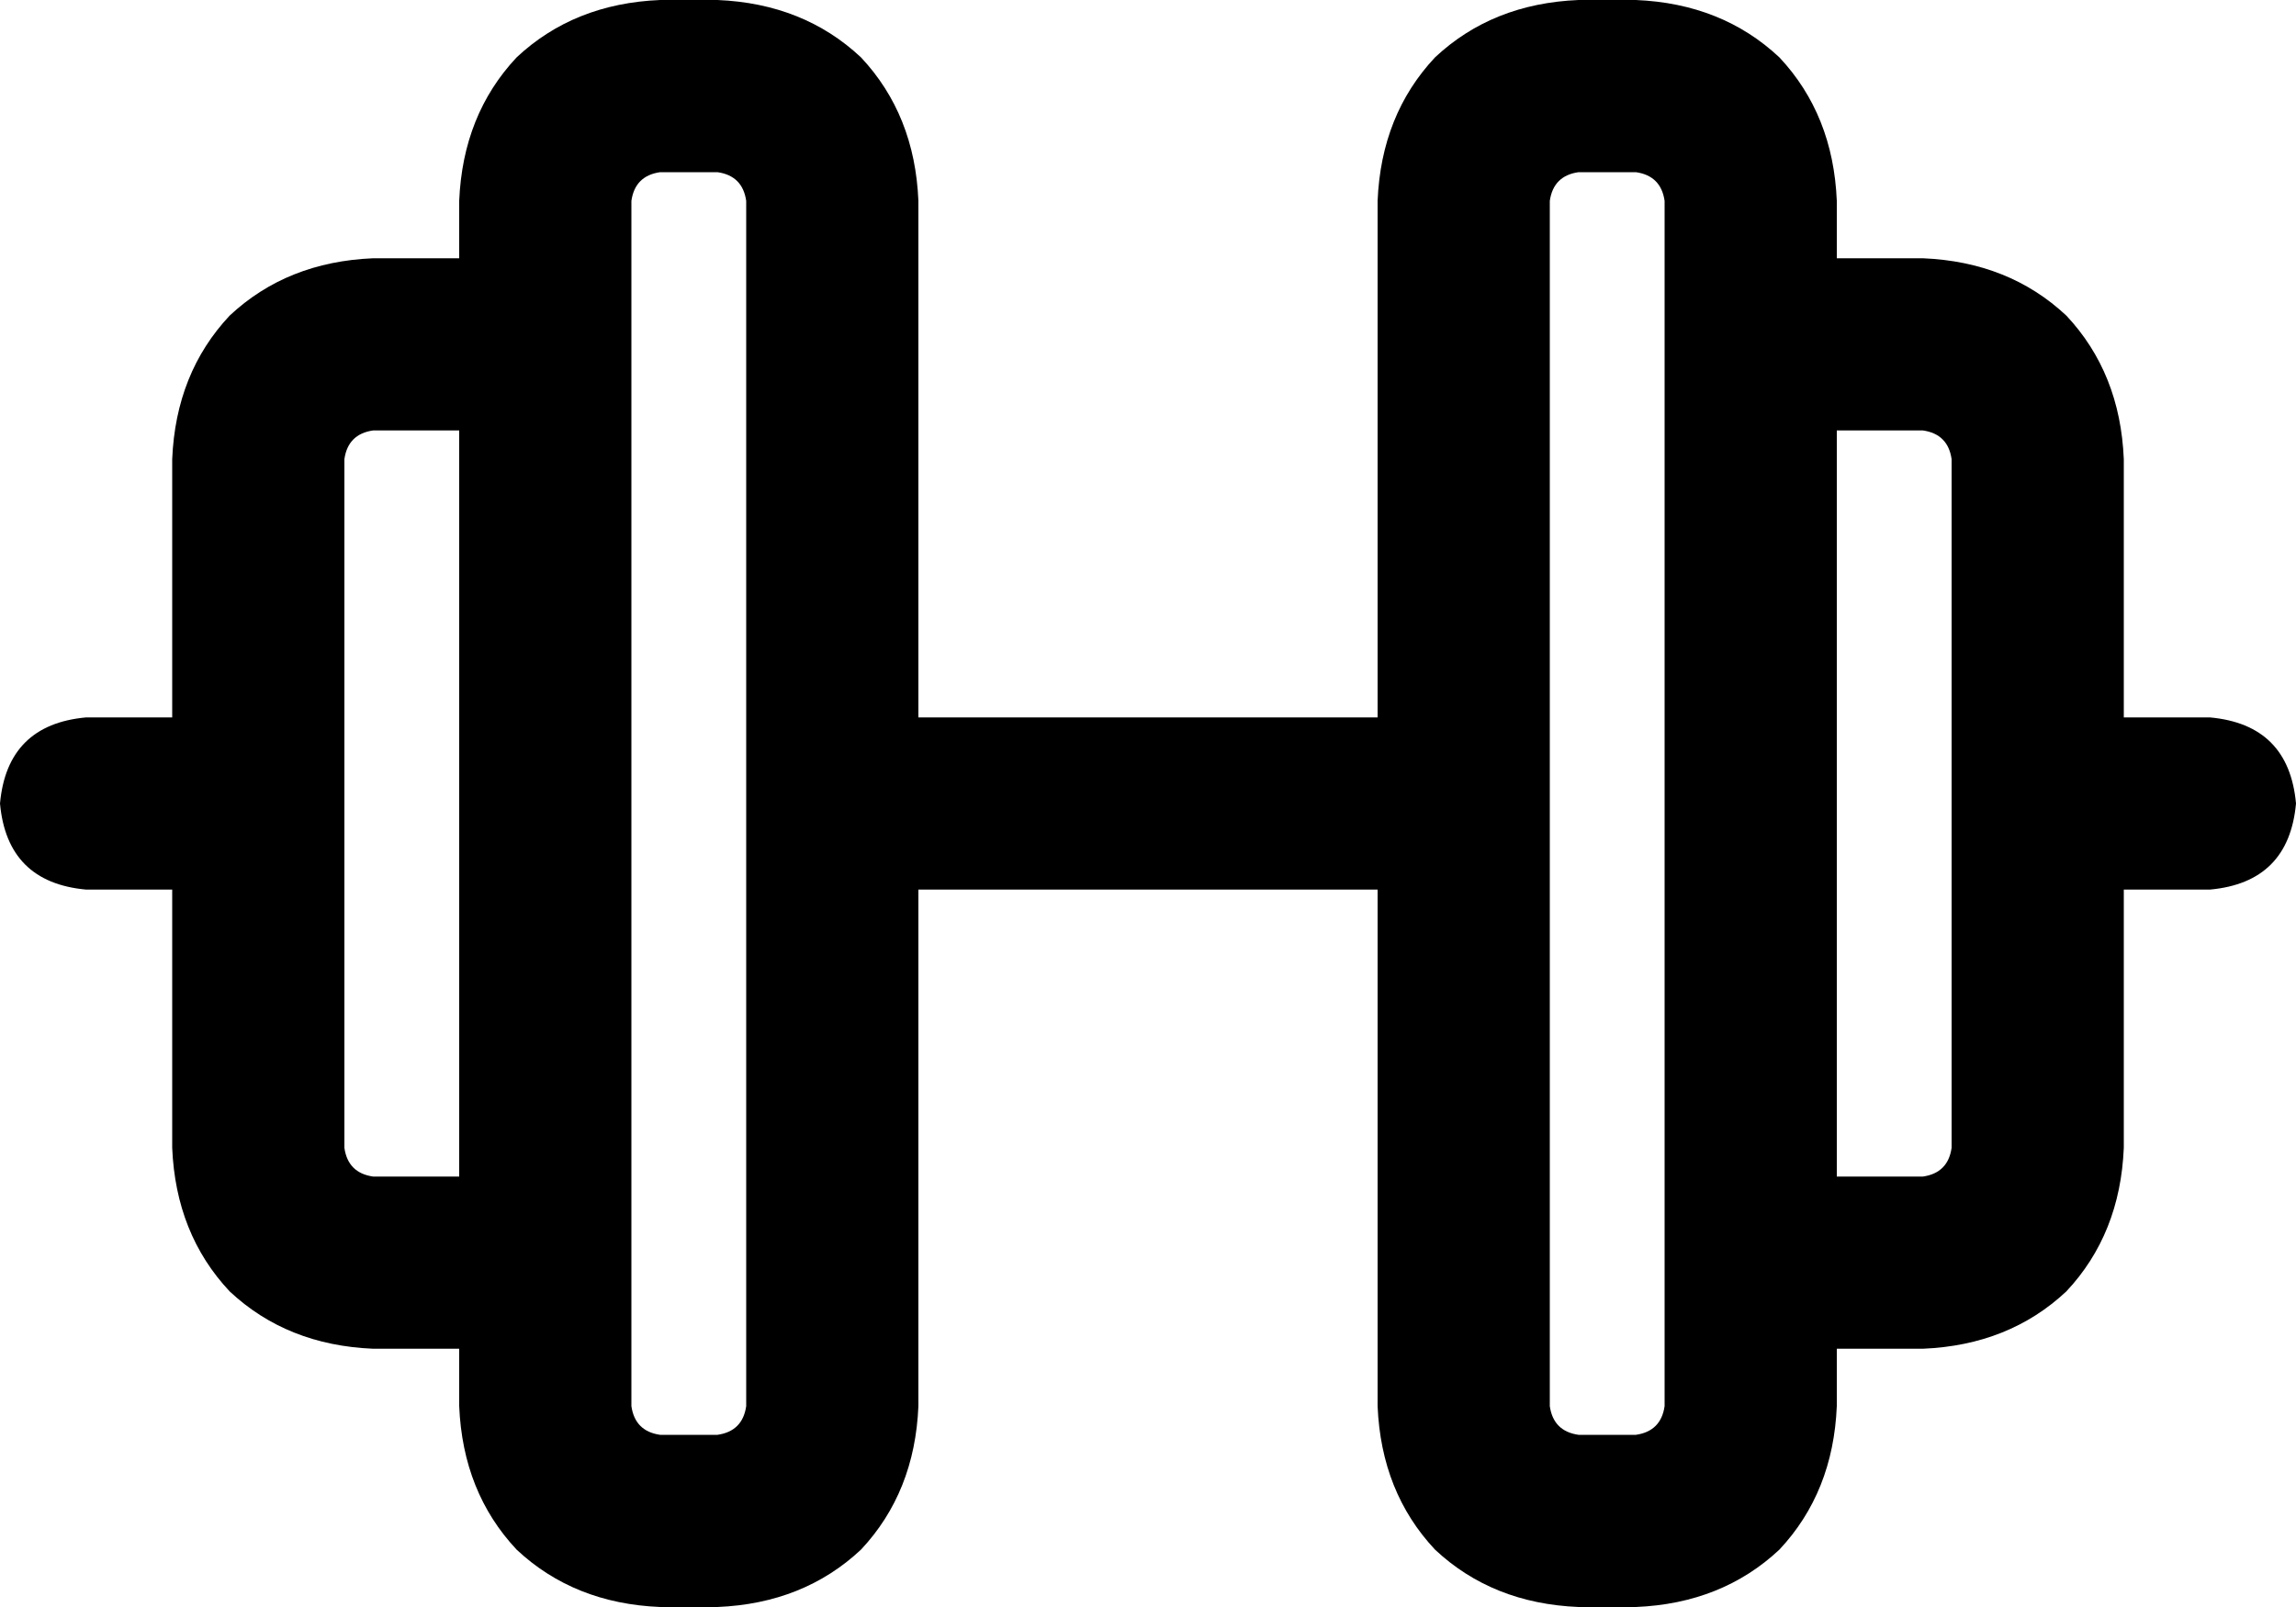 <svg xmlns="http://www.w3.org/2000/svg" viewBox="0 0 640 448">
    <path d="M 128 56 Q 129 32 144 16 L 144 16 Q 160 1 184 0 L 200 0 Q 224 1 240 16 Q 255 32 256 56 L 256 200 L 384 200 L 384 56 Q 385 32 400 16 Q 416 1 440 0 L 456 0 Q 480 1 496 16 Q 511 32 512 56 L 512 72 L 536 72 Q 560 73 576 88 Q 591 104 592 128 L 592 200 L 616 200 Q 638 202 640 224 Q 638 246 616 248 L 592 248 L 592 320 Q 591 344 576 360 Q 560 375 536 376 L 512 376 L 512 392 Q 511 416 496 432 Q 480 447 456 448 L 440 448 Q 416 447 400 432 Q 385 416 384 392 L 384 248 L 256 248 L 256 392 Q 255 416 240 432 Q 224 447 200 448 L 184 448 Q 160 447 144 432 Q 129 416 128 392 L 128 376 L 104 376 Q 80 375 64 360 Q 49 344 48 320 L 48 248 L 24 248 Q 2 246 0 224 Q 2 202 24 200 L 48 200 L 48 128 Q 49 104 64 88 Q 80 73 104 72 L 128 72 L 128 56 L 128 56 Z M 176 72 L 176 96 L 176 352 L 176 376 L 176 392 Q 177 399 184 400 L 200 400 Q 207 399 208 392 L 208 56 Q 207 49 200 48 L 184 48 Q 177 49 176 56 L 176 72 L 176 72 Z M 128 120 L 104 120 Q 97 121 96 128 L 96 320 Q 97 327 104 328 L 128 328 L 128 120 L 128 120 Z M 464 352 L 464 96 L 464 72 L 464 56 Q 463 49 456 48 L 440 48 Q 433 49 432 56 L 432 392 Q 433 399 440 400 L 456 400 Q 463 399 464 392 L 464 376 L 464 352 L 464 352 Z M 536 328 Q 543 327 544 320 L 544 128 Q 543 121 536 120 L 512 120 L 512 328 L 536 328 L 536 328 Z"/>
</svg>
